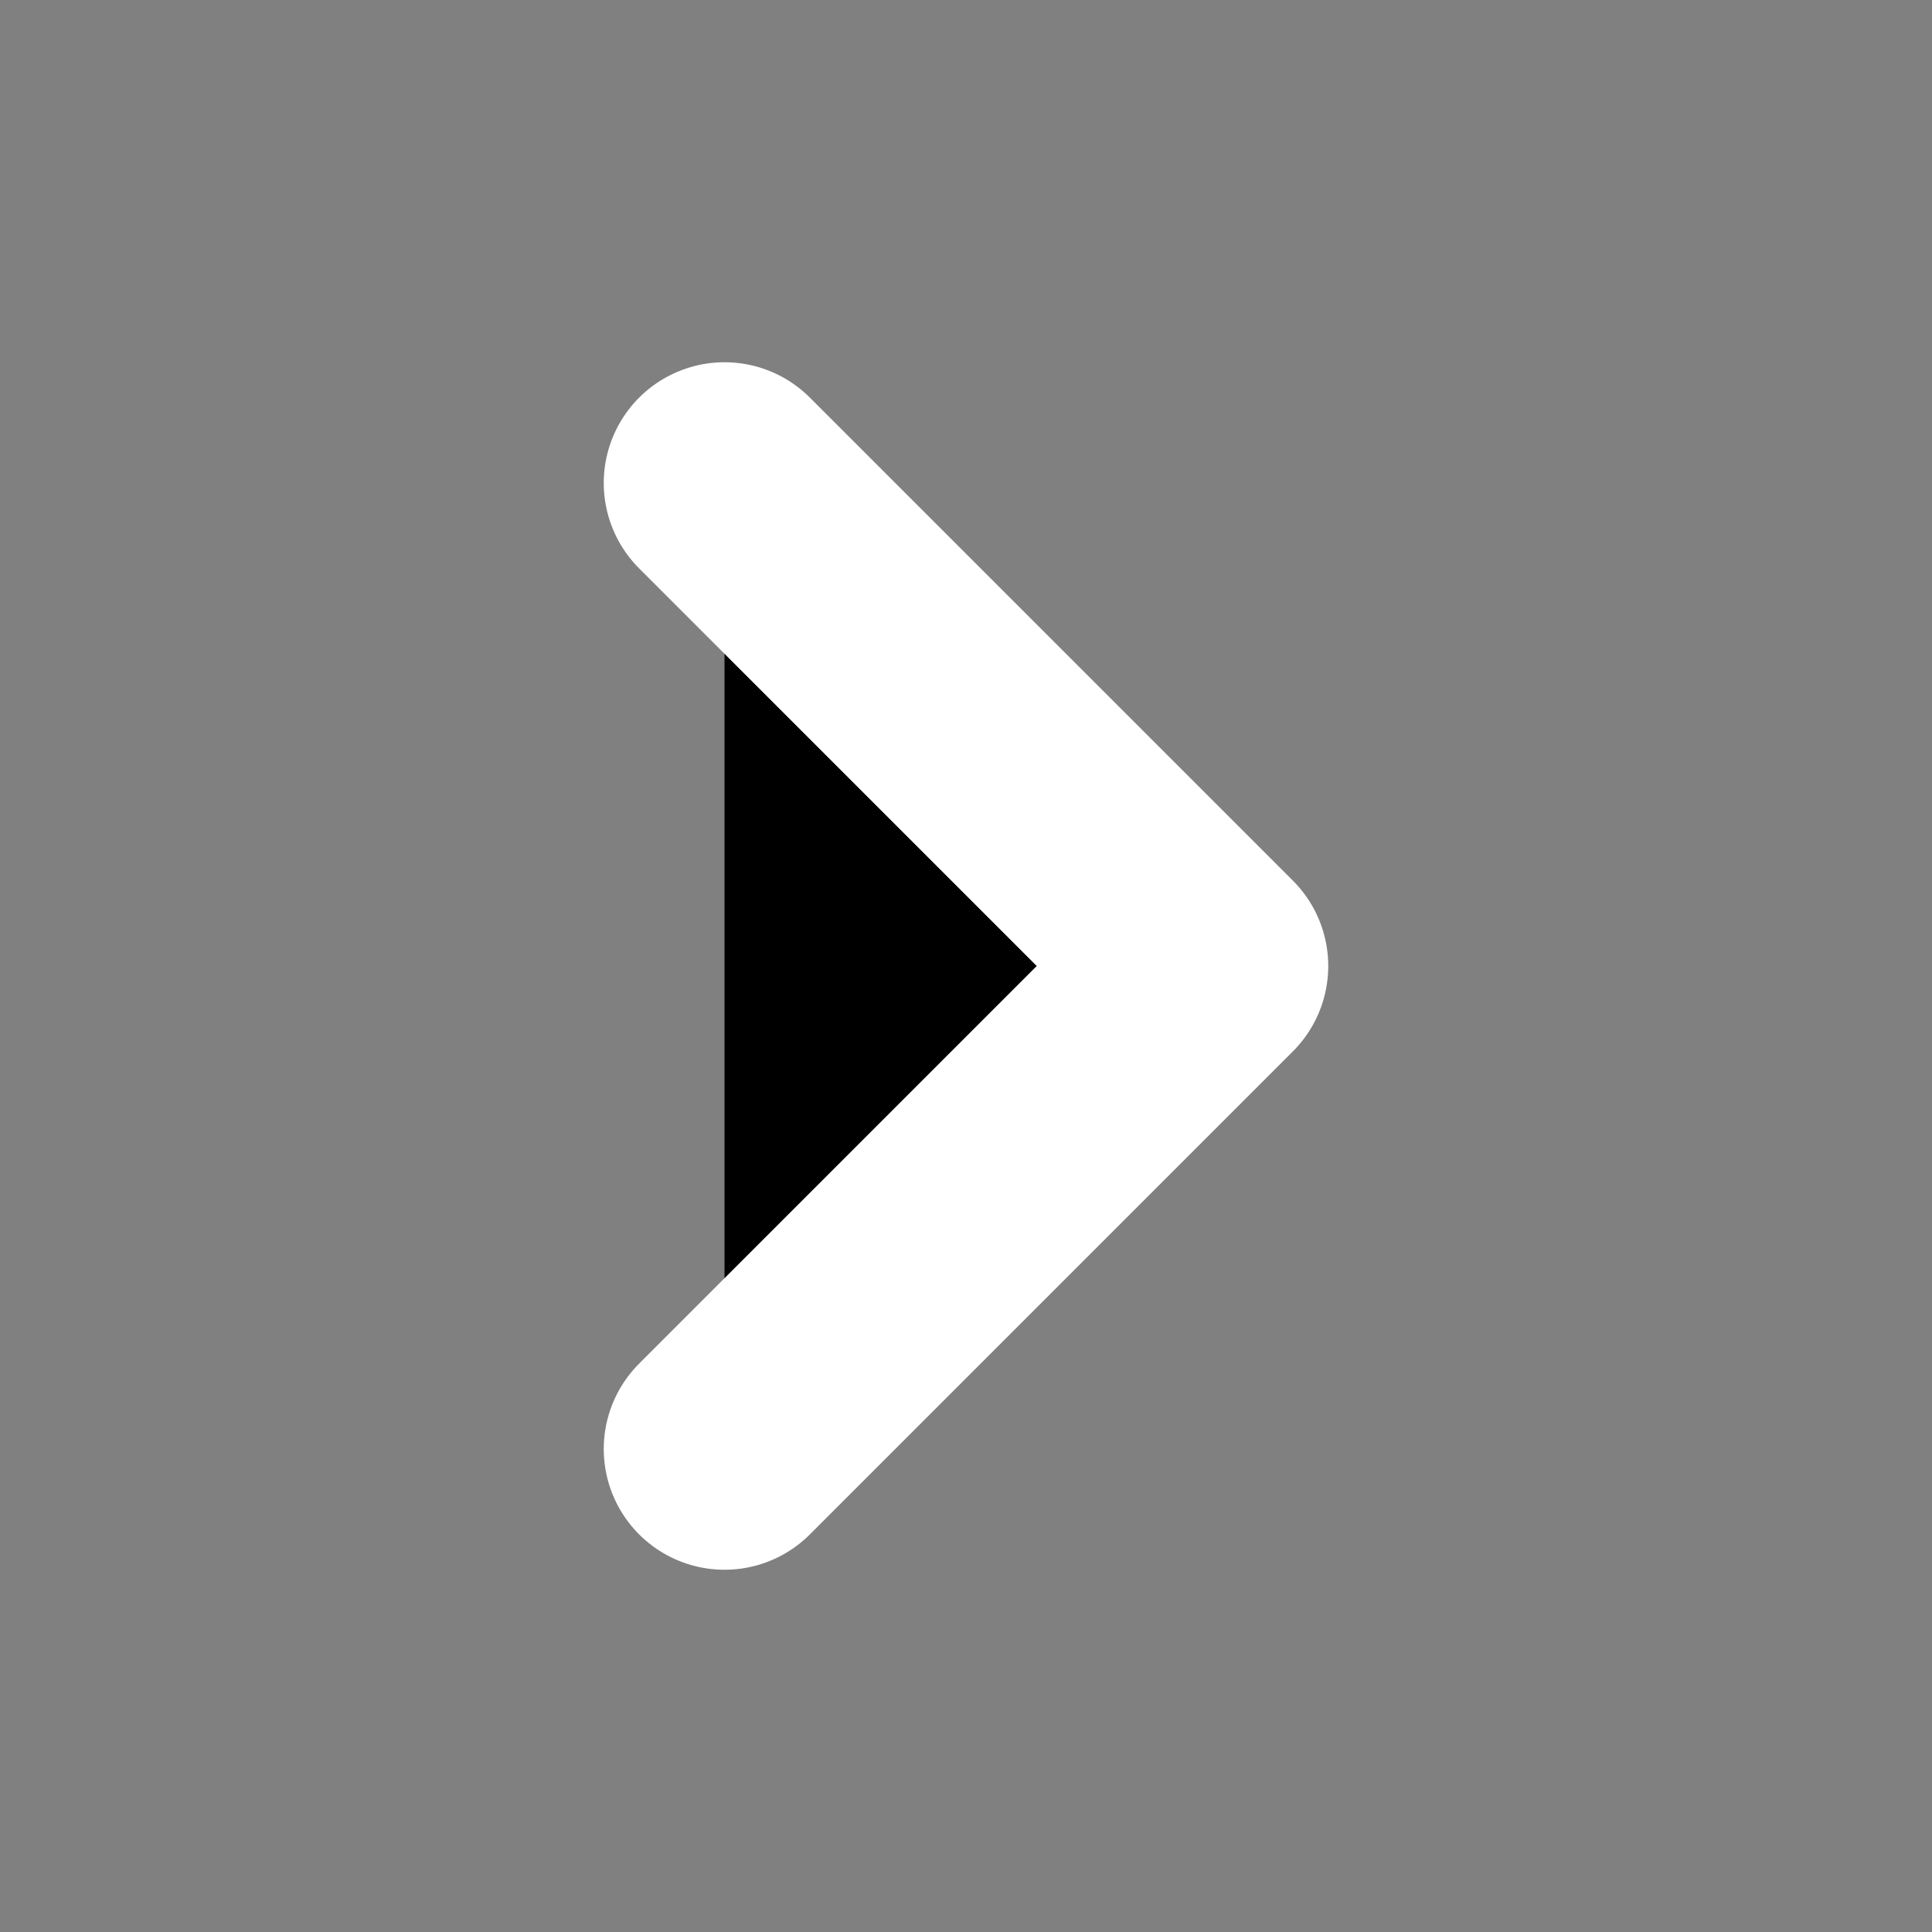<svg width="16" height="16" viewBox="0 0 16 16">
  <rect x="0" y="0" width="16" height="16" fill="#808080" stroke="none"/>
  <path d="M6 12L10 8L6 4" stroke="white" stroke-width="2" stroke-linecap="round" stroke-linejoin="round"/>
</svg>
